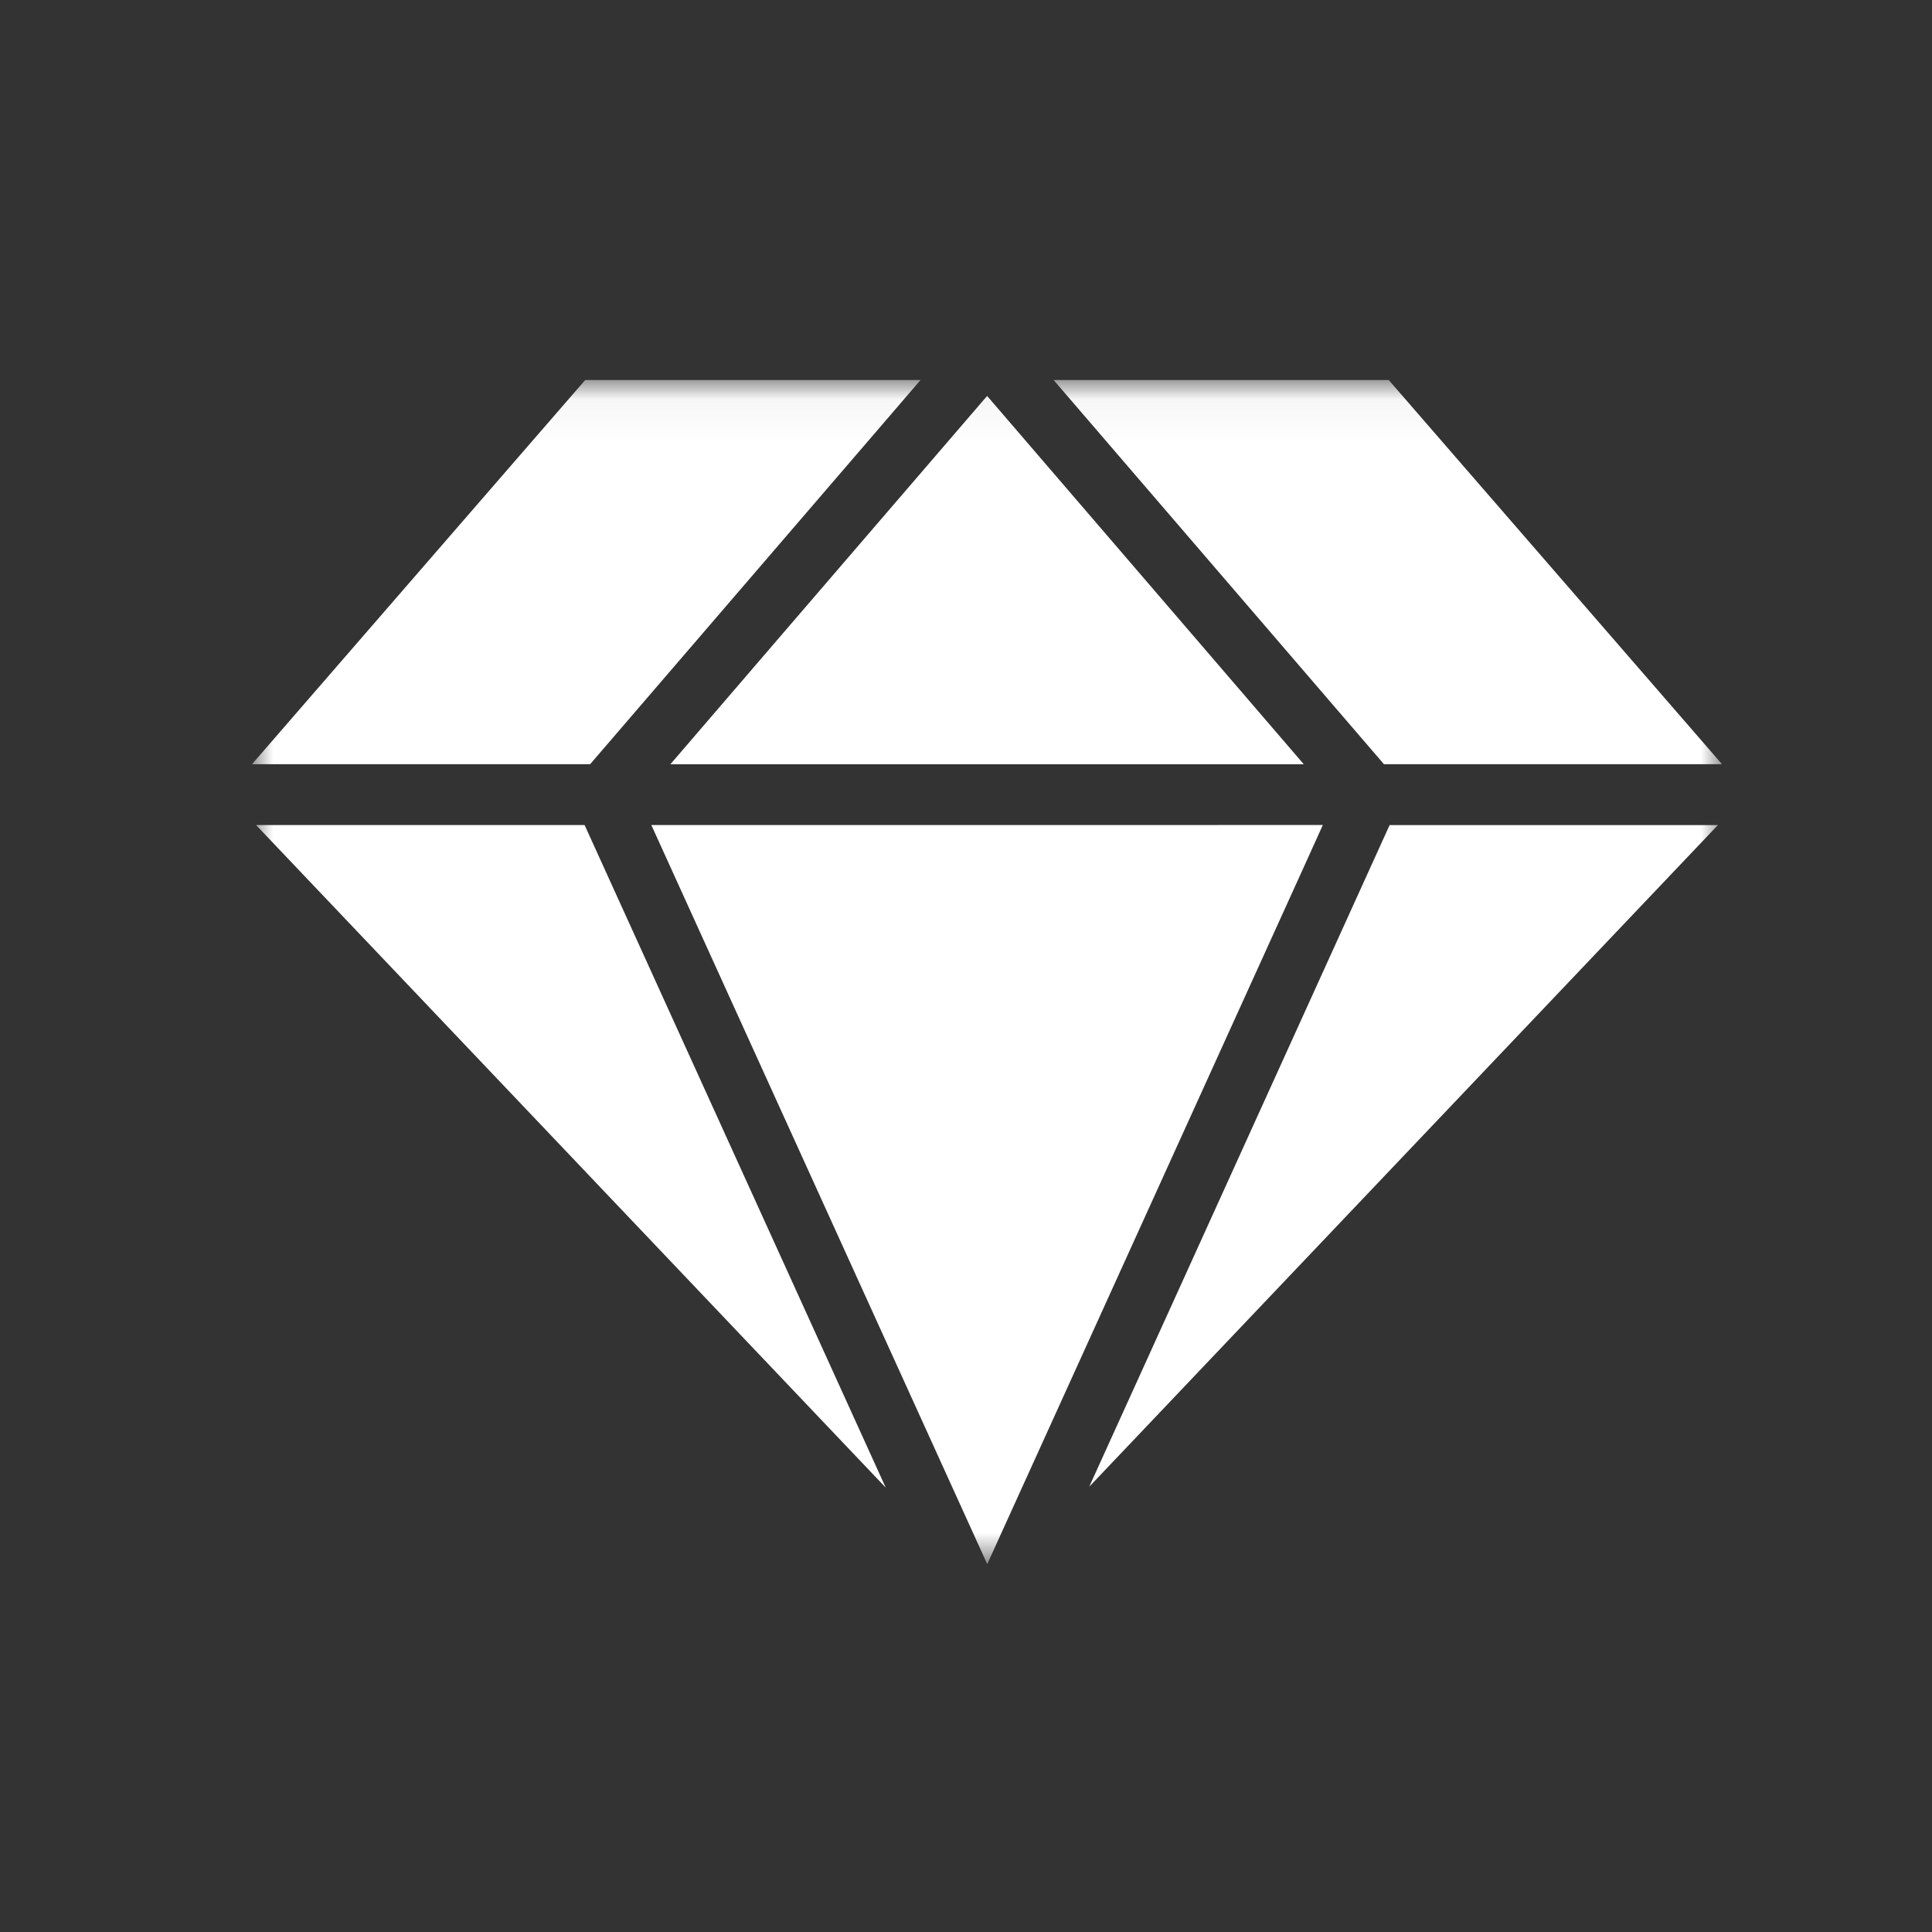 <?xml version="1.0" encoding="UTF-8"?>
<svg width="46px" height="46px" viewBox="0 0 46 46" version="1.1" xmlns="http://www.w3.org/2000/svg" xmlns:xlink="http://www.w3.org/1999/xlink">
    <rect x="0" y="0" width="46" height="46" fill="#333333" stroke="none"/>
    <!-- Generator: Sketch 52.5 (67469) - http://www.bohemiancoding.com/sketch -->
    <title>ruby_gems</title>
    <desc>Created with Sketch.</desc>
    <defs>
        <polygon id="path-1" points="0.005 0.048 35 0.048 35 28.241 0.005 28.241"></polygon>
    </defs>
    <g id="ruby_gems" stroke="none" stroke-width="1" fill="none" fill-rule="evenodd">
        <g id="013-diamond" transform="translate(6, 9)">
            <mask id="mask-2" fill="white">
                <use xlink:href="#path-1"></use>
            </mask>
            <g id="Clip-2"></g>
            <path d="M15.187,0.898 L15.917,0.048 L7.933,0.048 L0,9.195 L8.051,9.195 L15.187,0.898 Z M9.962,9.196 L25.042,9.196 L17.503,0.427 L12.305,6.47 L9.962,9.196 Z M0.097,10.644 L15.089,26.42 L7.919,10.644 L0.097,10.644 Z M25.496,10.643 L24.19,10.643 L18.696,10.644 L9.508,10.644 L17.455,28.13 L17.506,28.241 L25.078,11.567 L25.496,10.643 Z M19.934,26.398 L34.902,10.645 L27.086,10.645 L19.934,26.398 Z M35,9.195 L27.065,0.048 L19.086,0.048 L26.951,9.195 L35,9.195 Z" id="Fill-1" fill="#FFFFFF" mask="url(#mask-2)"></path>
        </g>
    </g>
</svg>